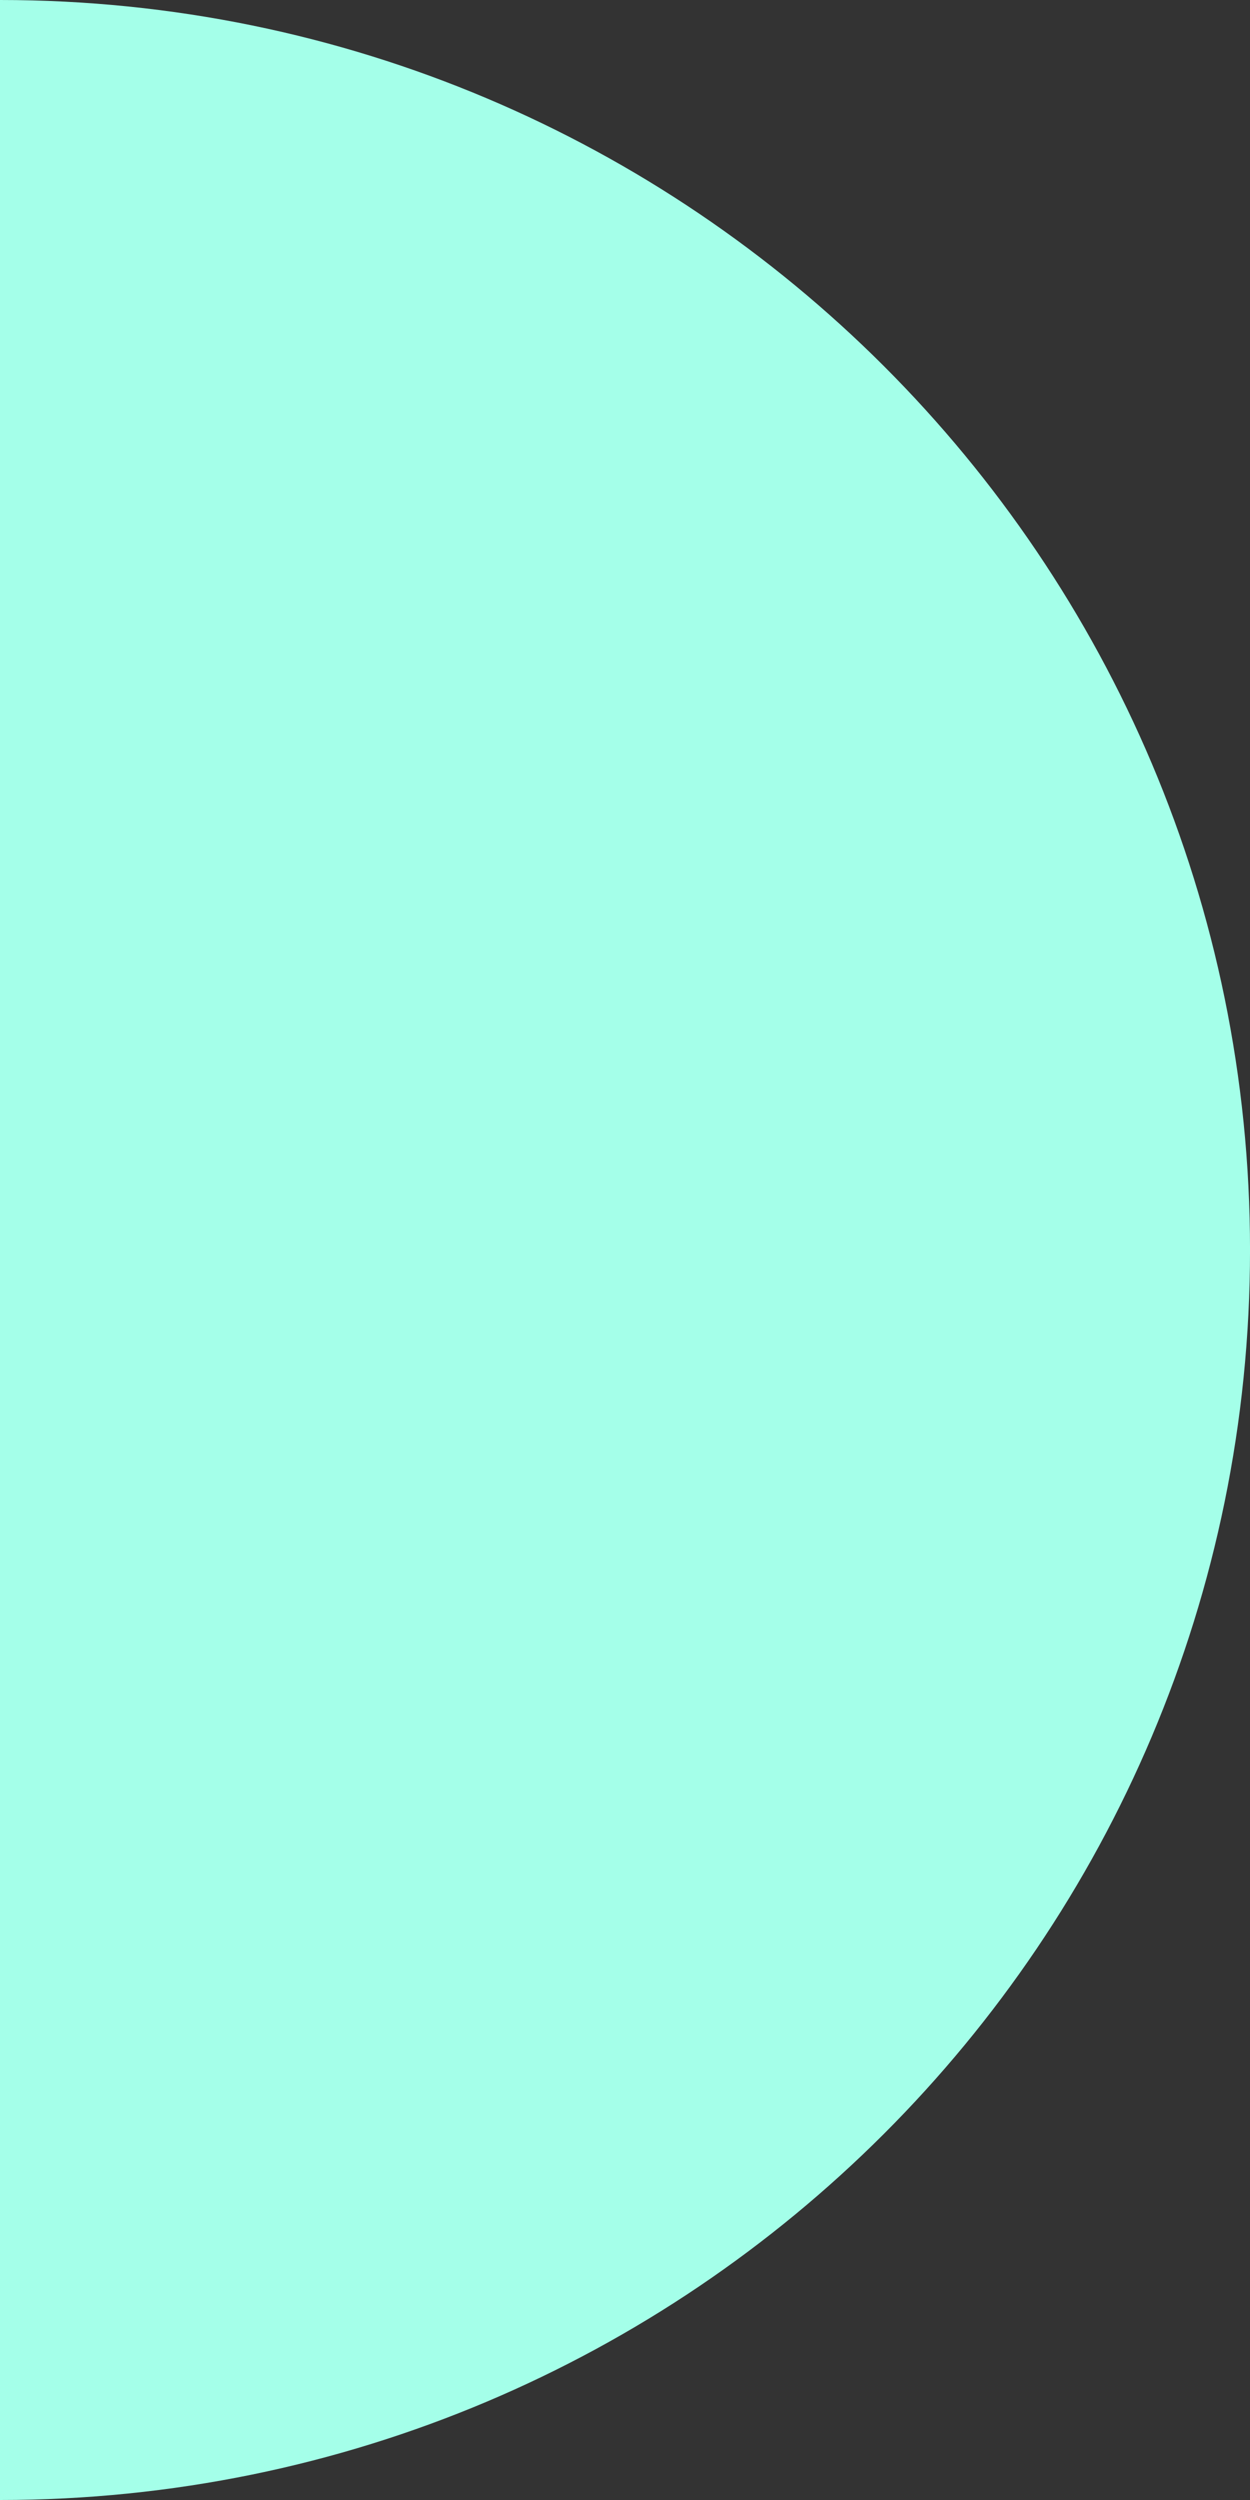 <svg width="65" height="130" viewBox="0 0 65 130" fill="none" xmlns="http://www.w3.org/2000/svg">
<rect x="0" y="0" width="65" height="130" fill="#333333" stroke="none"/>
<path d="M65.001 65C65.001 29.102 35.899 -1.57629e-06 0 0L0 130C35.899 130 65.001 100.898 65.001 65Z" fill="#a4ffe9"/>
</svg>
